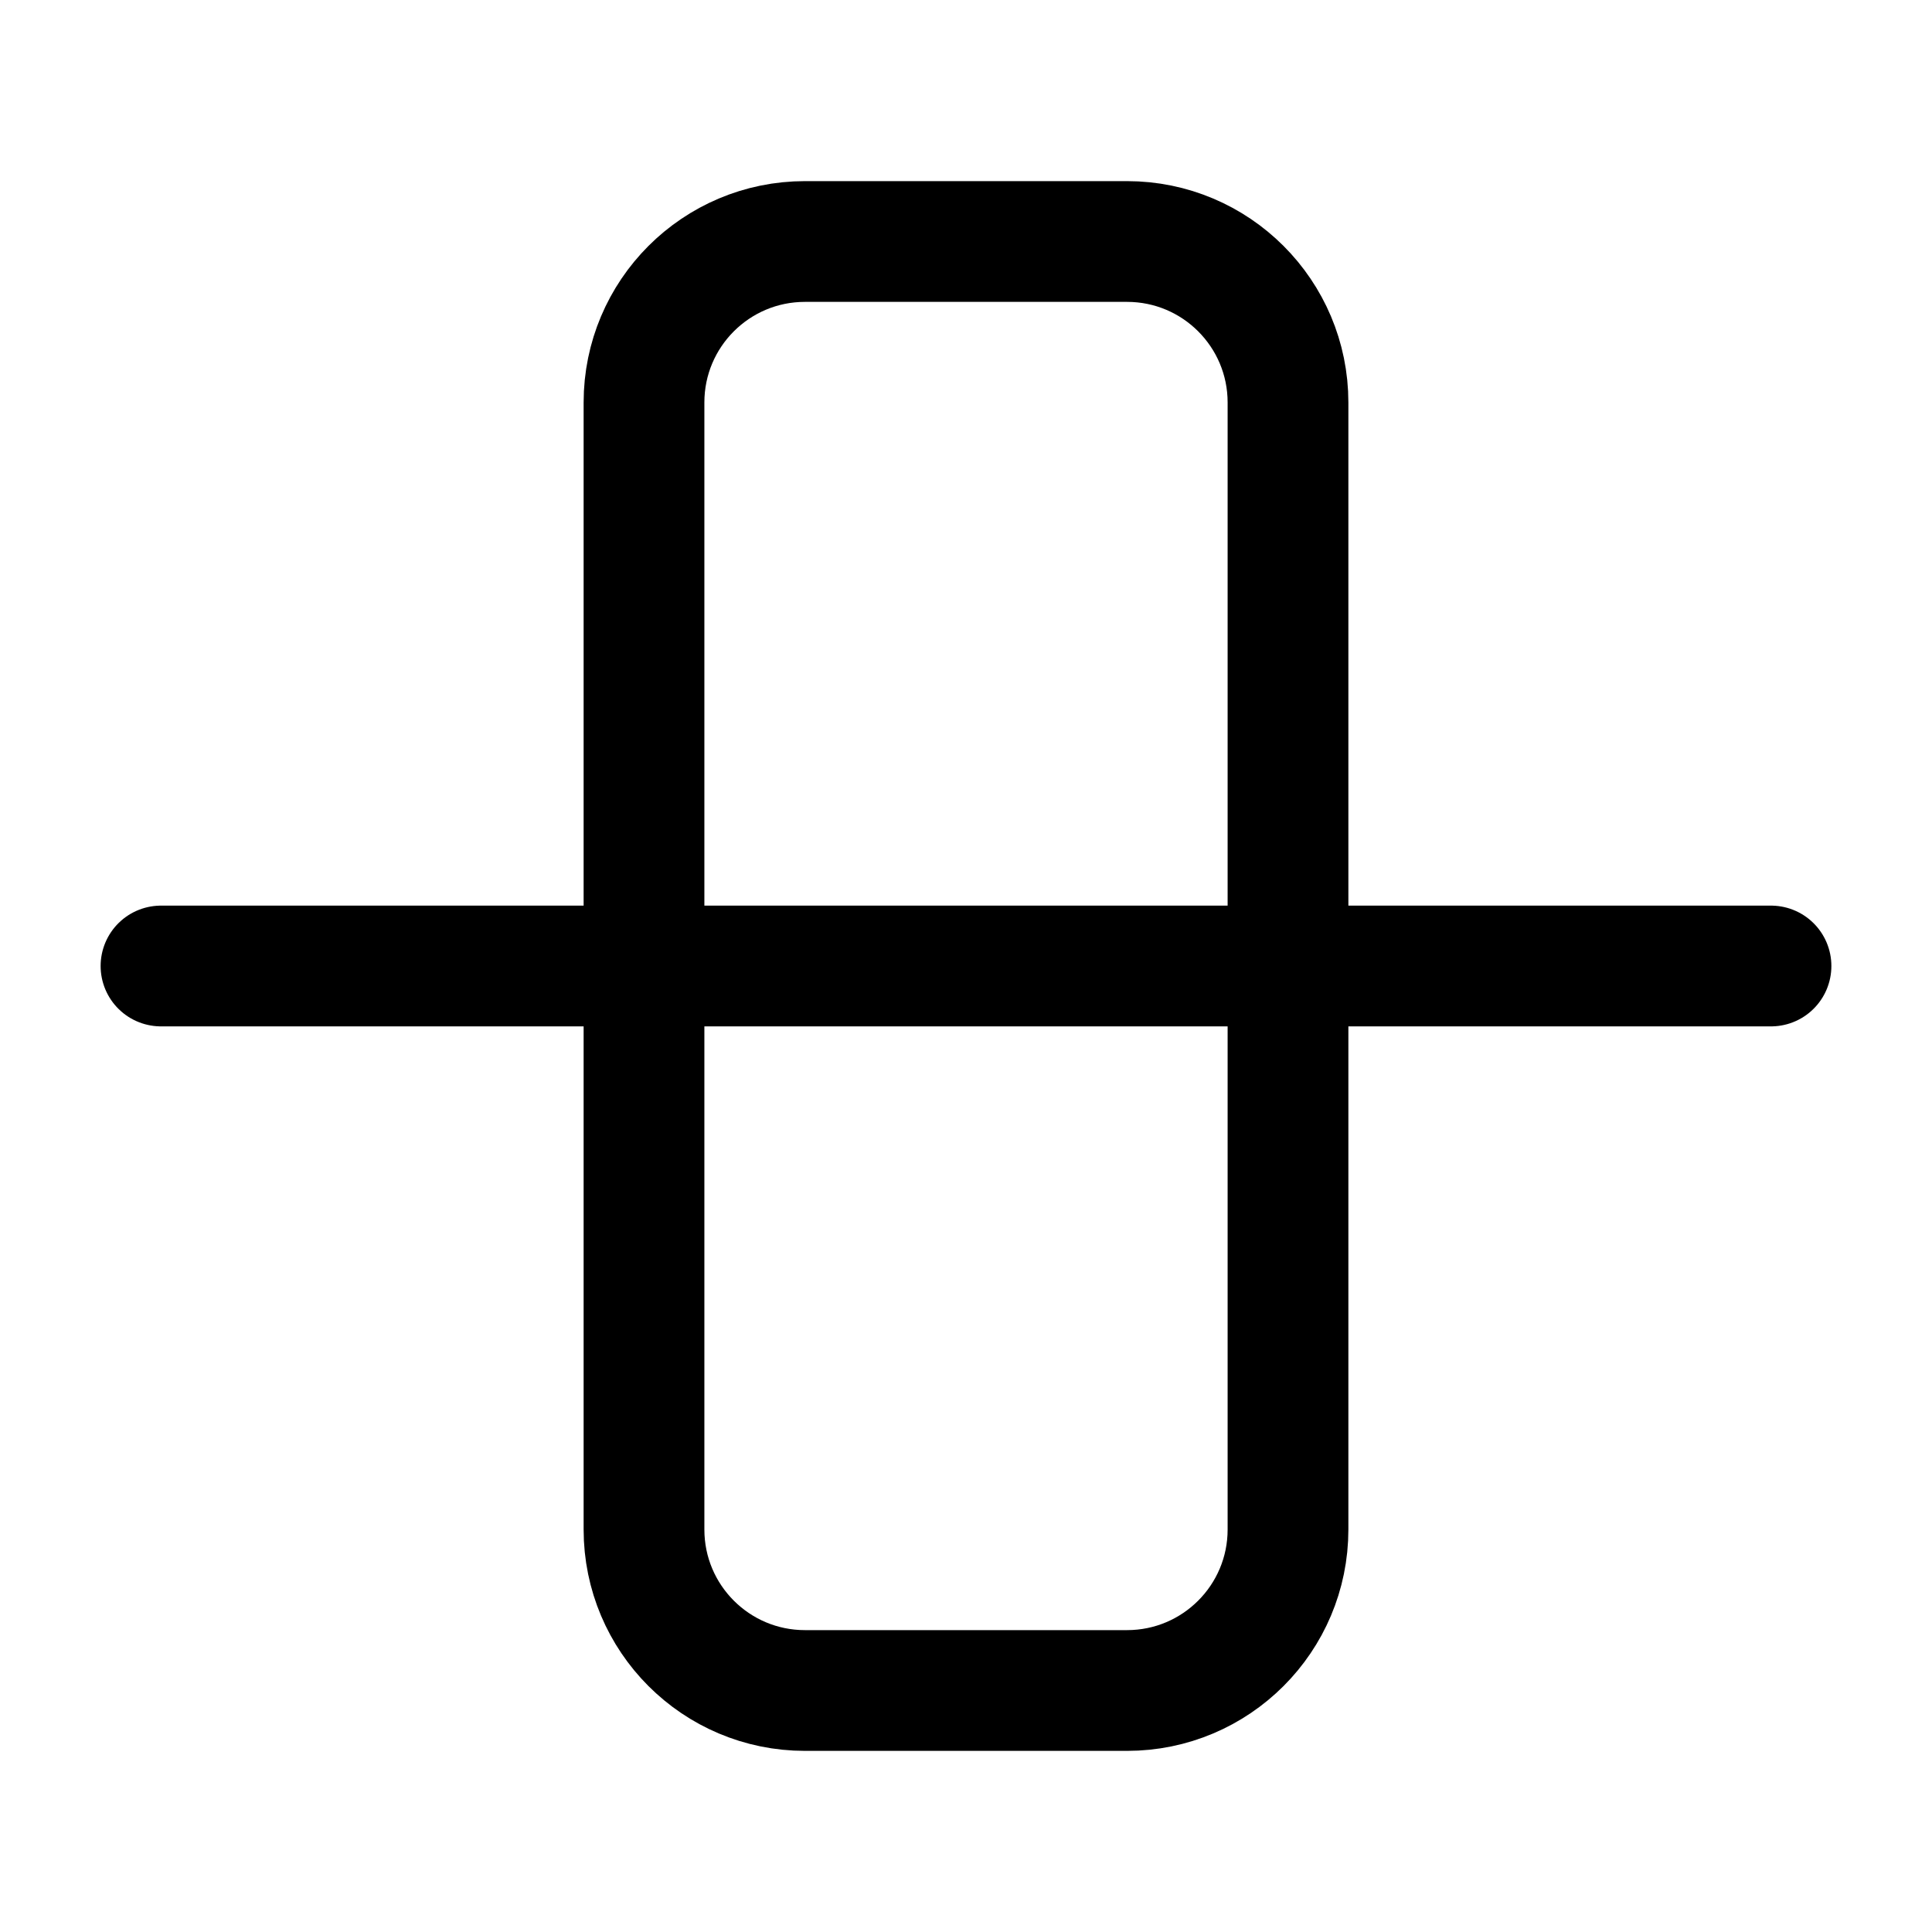 <svg width="24" height="24" viewBox="0 0 24 24" stroke-width="1.5" fill="none" xmlns="http://www.w3.org/2000/svg">
<path d="M22 12L2 12" stroke="#000000" stroke-linecap="round" stroke-linejoin="round"/>
<path d="M8 19V5C8 3.895 8.895 3 10 3H14C15.105 3 16 3.895 16 5V19C16 20.105 15.105 21 14 21H10C8.895 21 8 20.105 8 19Z" stroke="#000000"/>
</svg>
